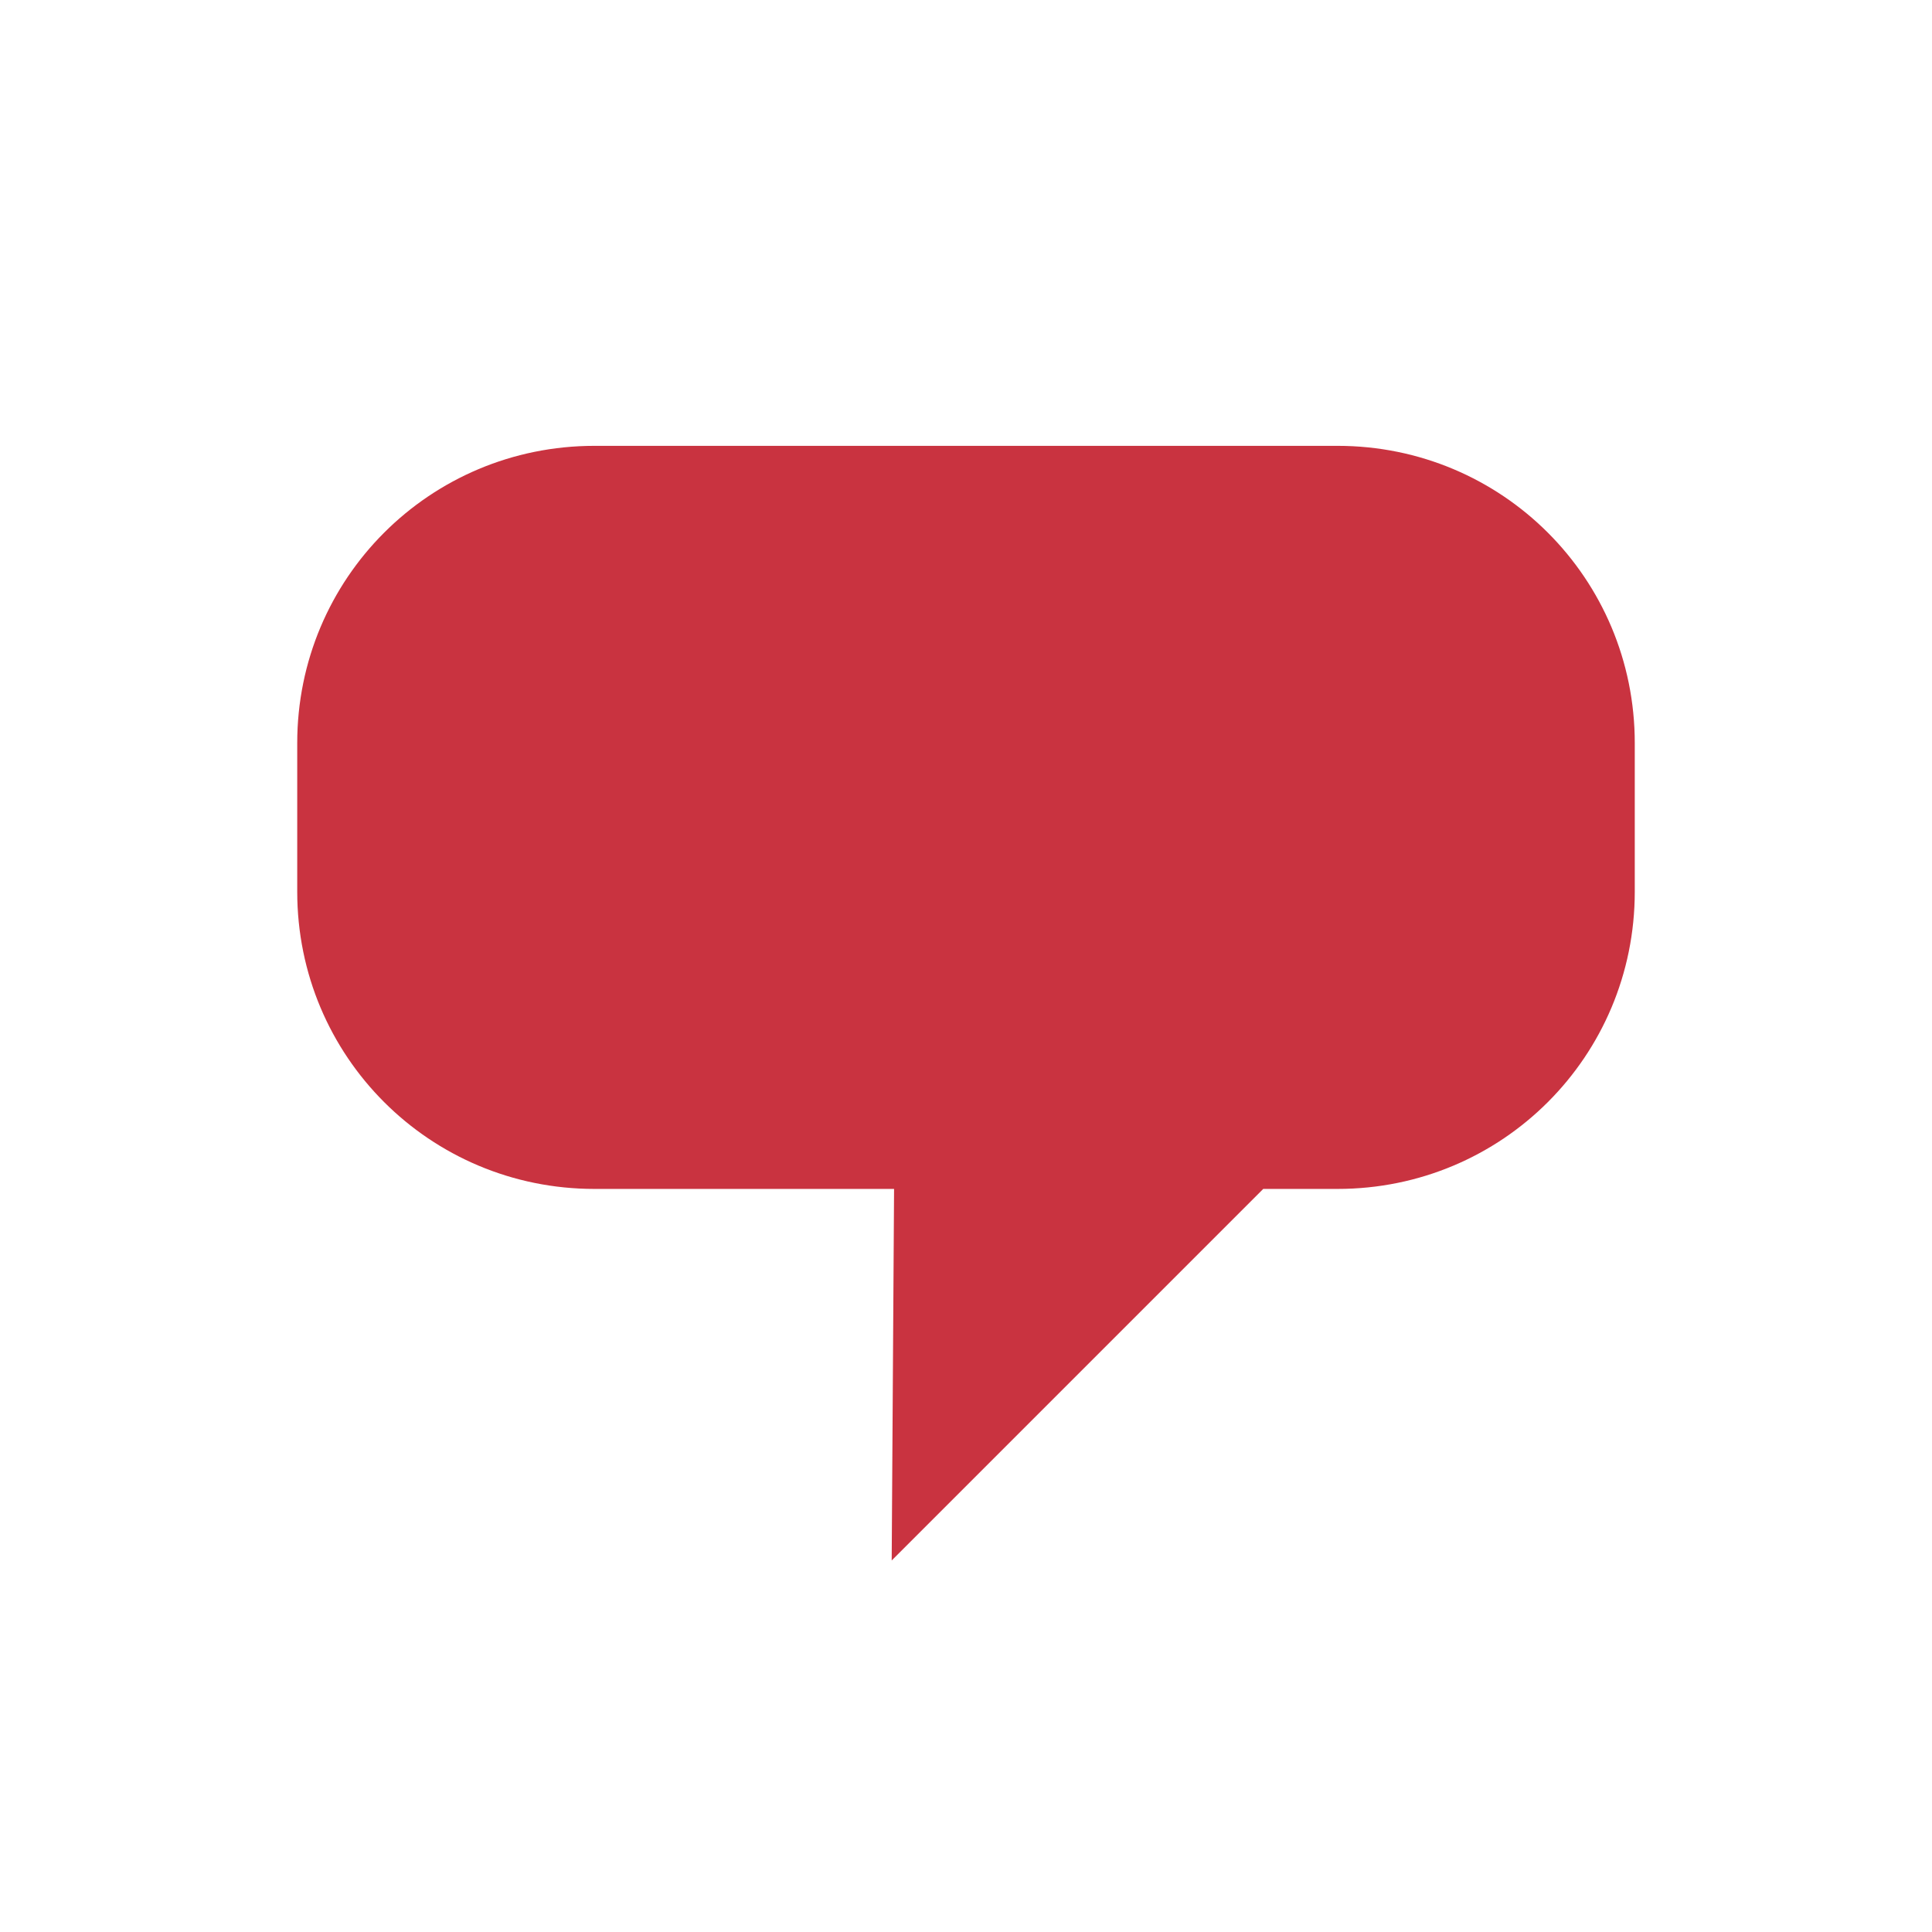 <svg version="1.1" viewBox="0 0 13 13" xmlns="http://www.w3.org/2000/svg">
<path d="m4 3c-1.108 0-2 0.892-2 2v1c0 1.108 0.892 2 2 2h2.016l-0.016 2.5 2.5-2.5h0.5c1.108 0 2-0.892 2-2v-1c0-1.108-0.892-2-2-2h-5z" fill="#b01" fill-opacity=".8" stroke-linecap="square" stroke-opacity=".28" stroke-width="1.5" style="paint-order:stroke markers fill"/>
</svg>
